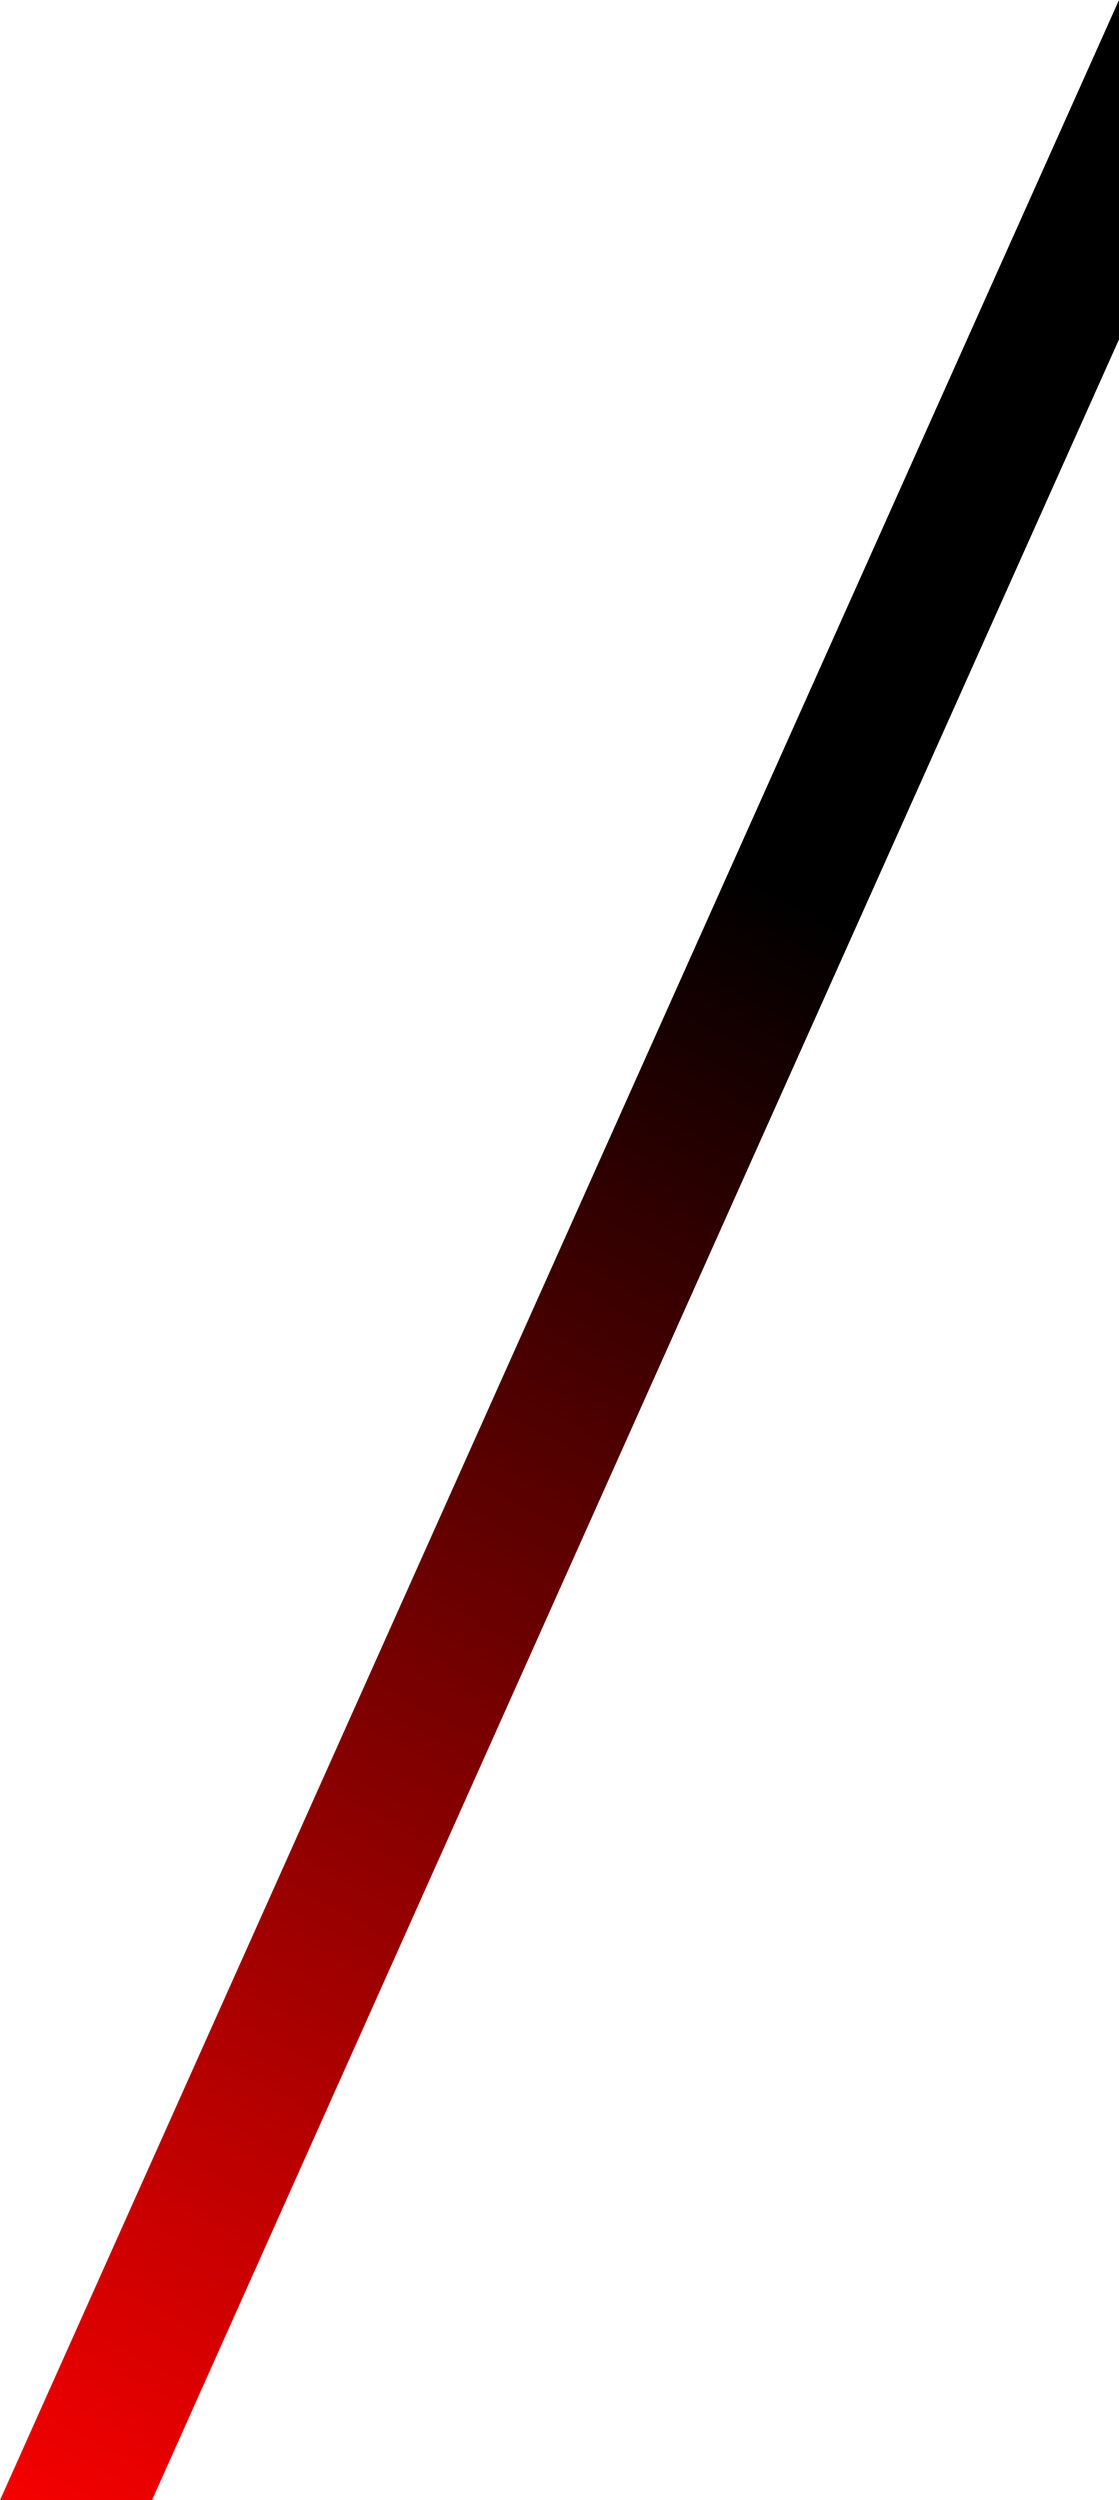 <?xml version="1.0" encoding="UTF-8" standalone="no"?>
<svg xmlns:xlink="http://www.w3.org/1999/xlink" height="460.4px" width="206.15px" xmlns="http://www.w3.org/2000/svg">
  <g transform="matrix(1.0, 0.0, 0.0, 1.0, 92.65, 208.95)">
    <path d="M113.5 -208.95 L113.5 -146.45 -64.65 251.45 -92.65 251.45 113.5 -208.95" fill="url(#gradient0)" fill-rule="evenodd" stroke="none"/>
  </g>
  <defs>
    <linearGradient gradientTransform="matrix(0.158, -0.297, 0.031, 0.017, 4.55, 4.45)" gradientUnits="userSpaceOnUse" id="gradient0" spreadMethod="pad" x1="-819.2" x2="819.2">
      <stop offset="0.0" stop-color="#ff0000"/>
      <stop offset="0.62" stop-color="#000000"/>
    </linearGradient>
  </defs>
</svg>
